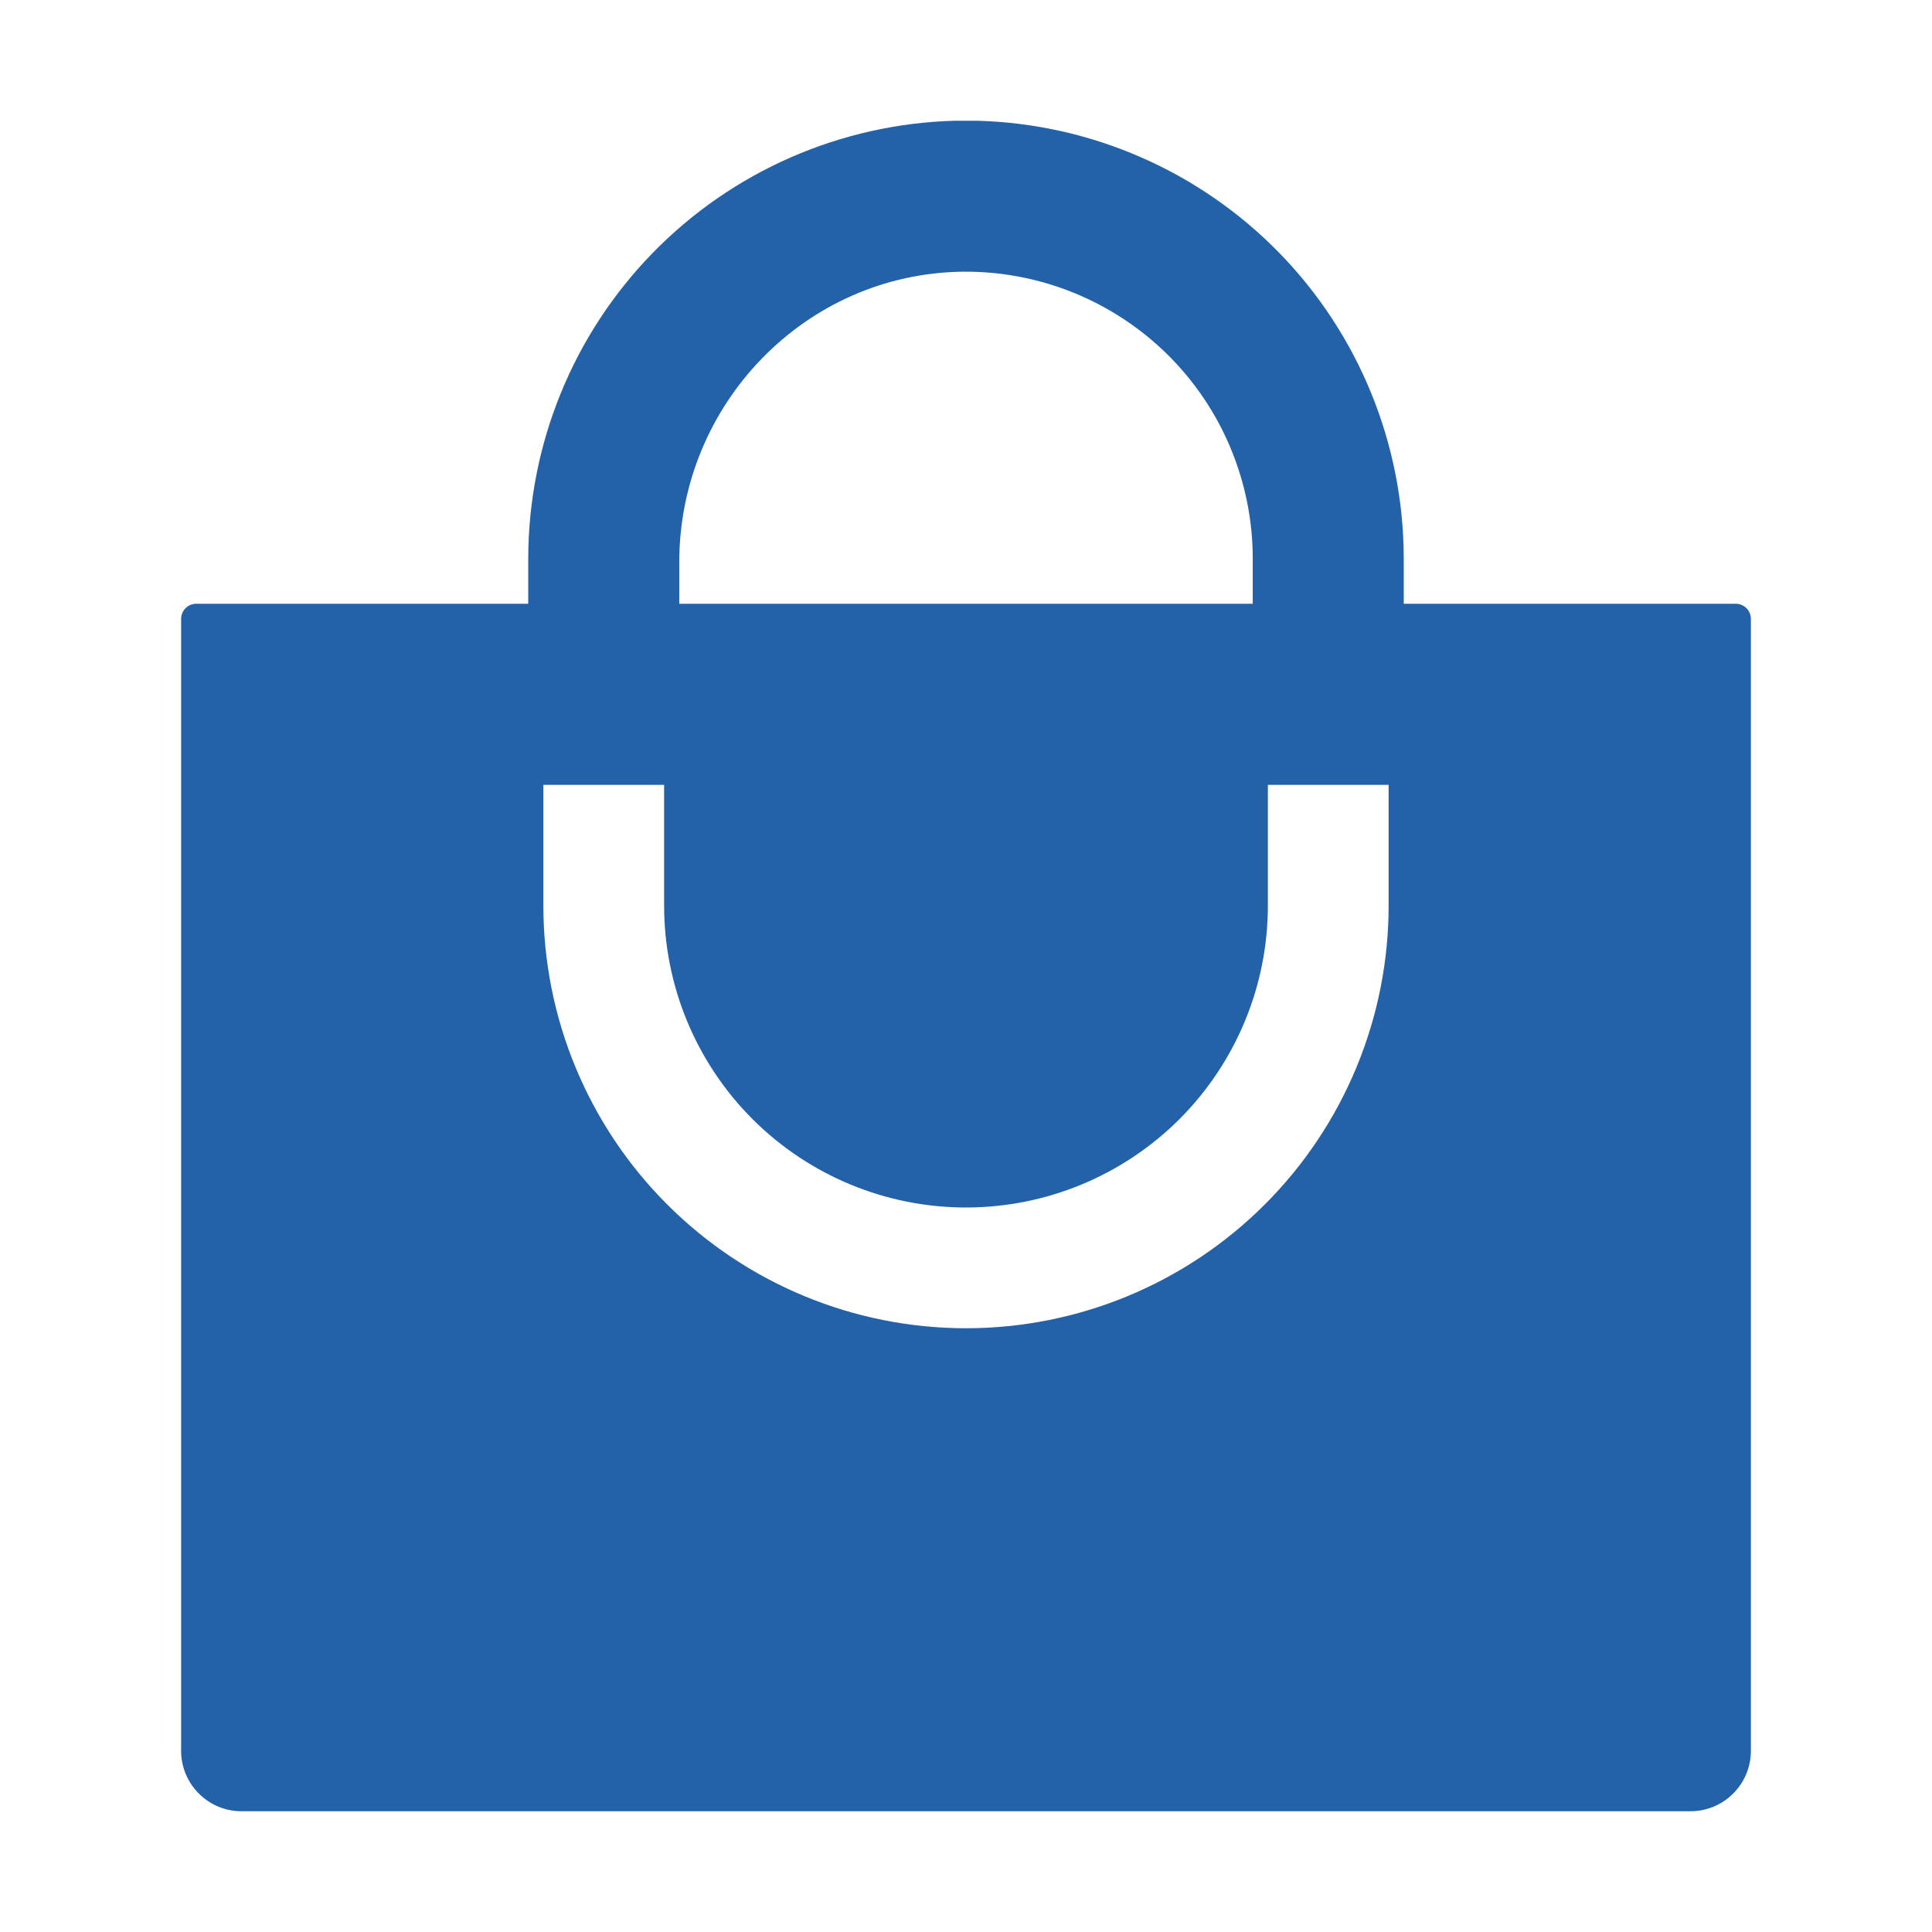 <svg width="24" height="24" viewBox="0 0 24 24" fill="none" xmlns="http://www.w3.org/2000/svg">
<path d="M21.562 7.5H17.438V6.938C17.436 5.519 16.882 4.157 15.891 3.141C14.901 2.126 13.553 1.537 12.136 1.5C12.089 1.5 12.046 1.5 12 1.5C11.954 1.5 11.909 1.5 11.864 1.5C10.447 1.537 9.099 2.126 8.109 3.141C7.118 4.157 6.564 5.519 6.562 6.938V7.5H2.438C2.388 7.5 2.34 7.52 2.305 7.555C2.27 7.59 2.25 7.638 2.25 7.688V21.75C2.25 21.949 2.329 22.14 2.47 22.28C2.61 22.421 2.801 22.5 3 22.5H21C21.199 22.5 21.39 22.421 21.53 22.28C21.671 22.14 21.75 21.949 21.75 21.75V7.688C21.75 7.638 21.73 7.59 21.695 7.555C21.66 7.52 21.612 7.5 21.562 7.5ZM8.438 6.984C8.438 5.023 10.004 3.396 11.965 3.375C12.435 3.371 12.902 3.46 13.338 3.637C13.774 3.814 14.171 4.076 14.506 4.407C14.84 4.738 15.106 5.132 15.287 5.567C15.468 6.001 15.562 6.467 15.562 6.938V7.5H8.438V6.984ZM17.25 11.25C17.25 12.642 16.697 13.978 15.712 14.962C14.728 15.947 13.392 16.5 12 16.5C10.608 16.5 9.272 15.947 8.288 14.962C7.303 13.978 6.75 12.642 6.75 11.25V9.75H8.25V11.25C8.25 12.245 8.645 13.198 9.348 13.902C10.052 14.605 11.005 15 12 15C12.995 15 13.948 14.605 14.652 13.902C15.355 13.198 15.75 12.245 15.75 11.25V9.75H17.25V11.25Z" fill="#2361A9"/>
</svg>
